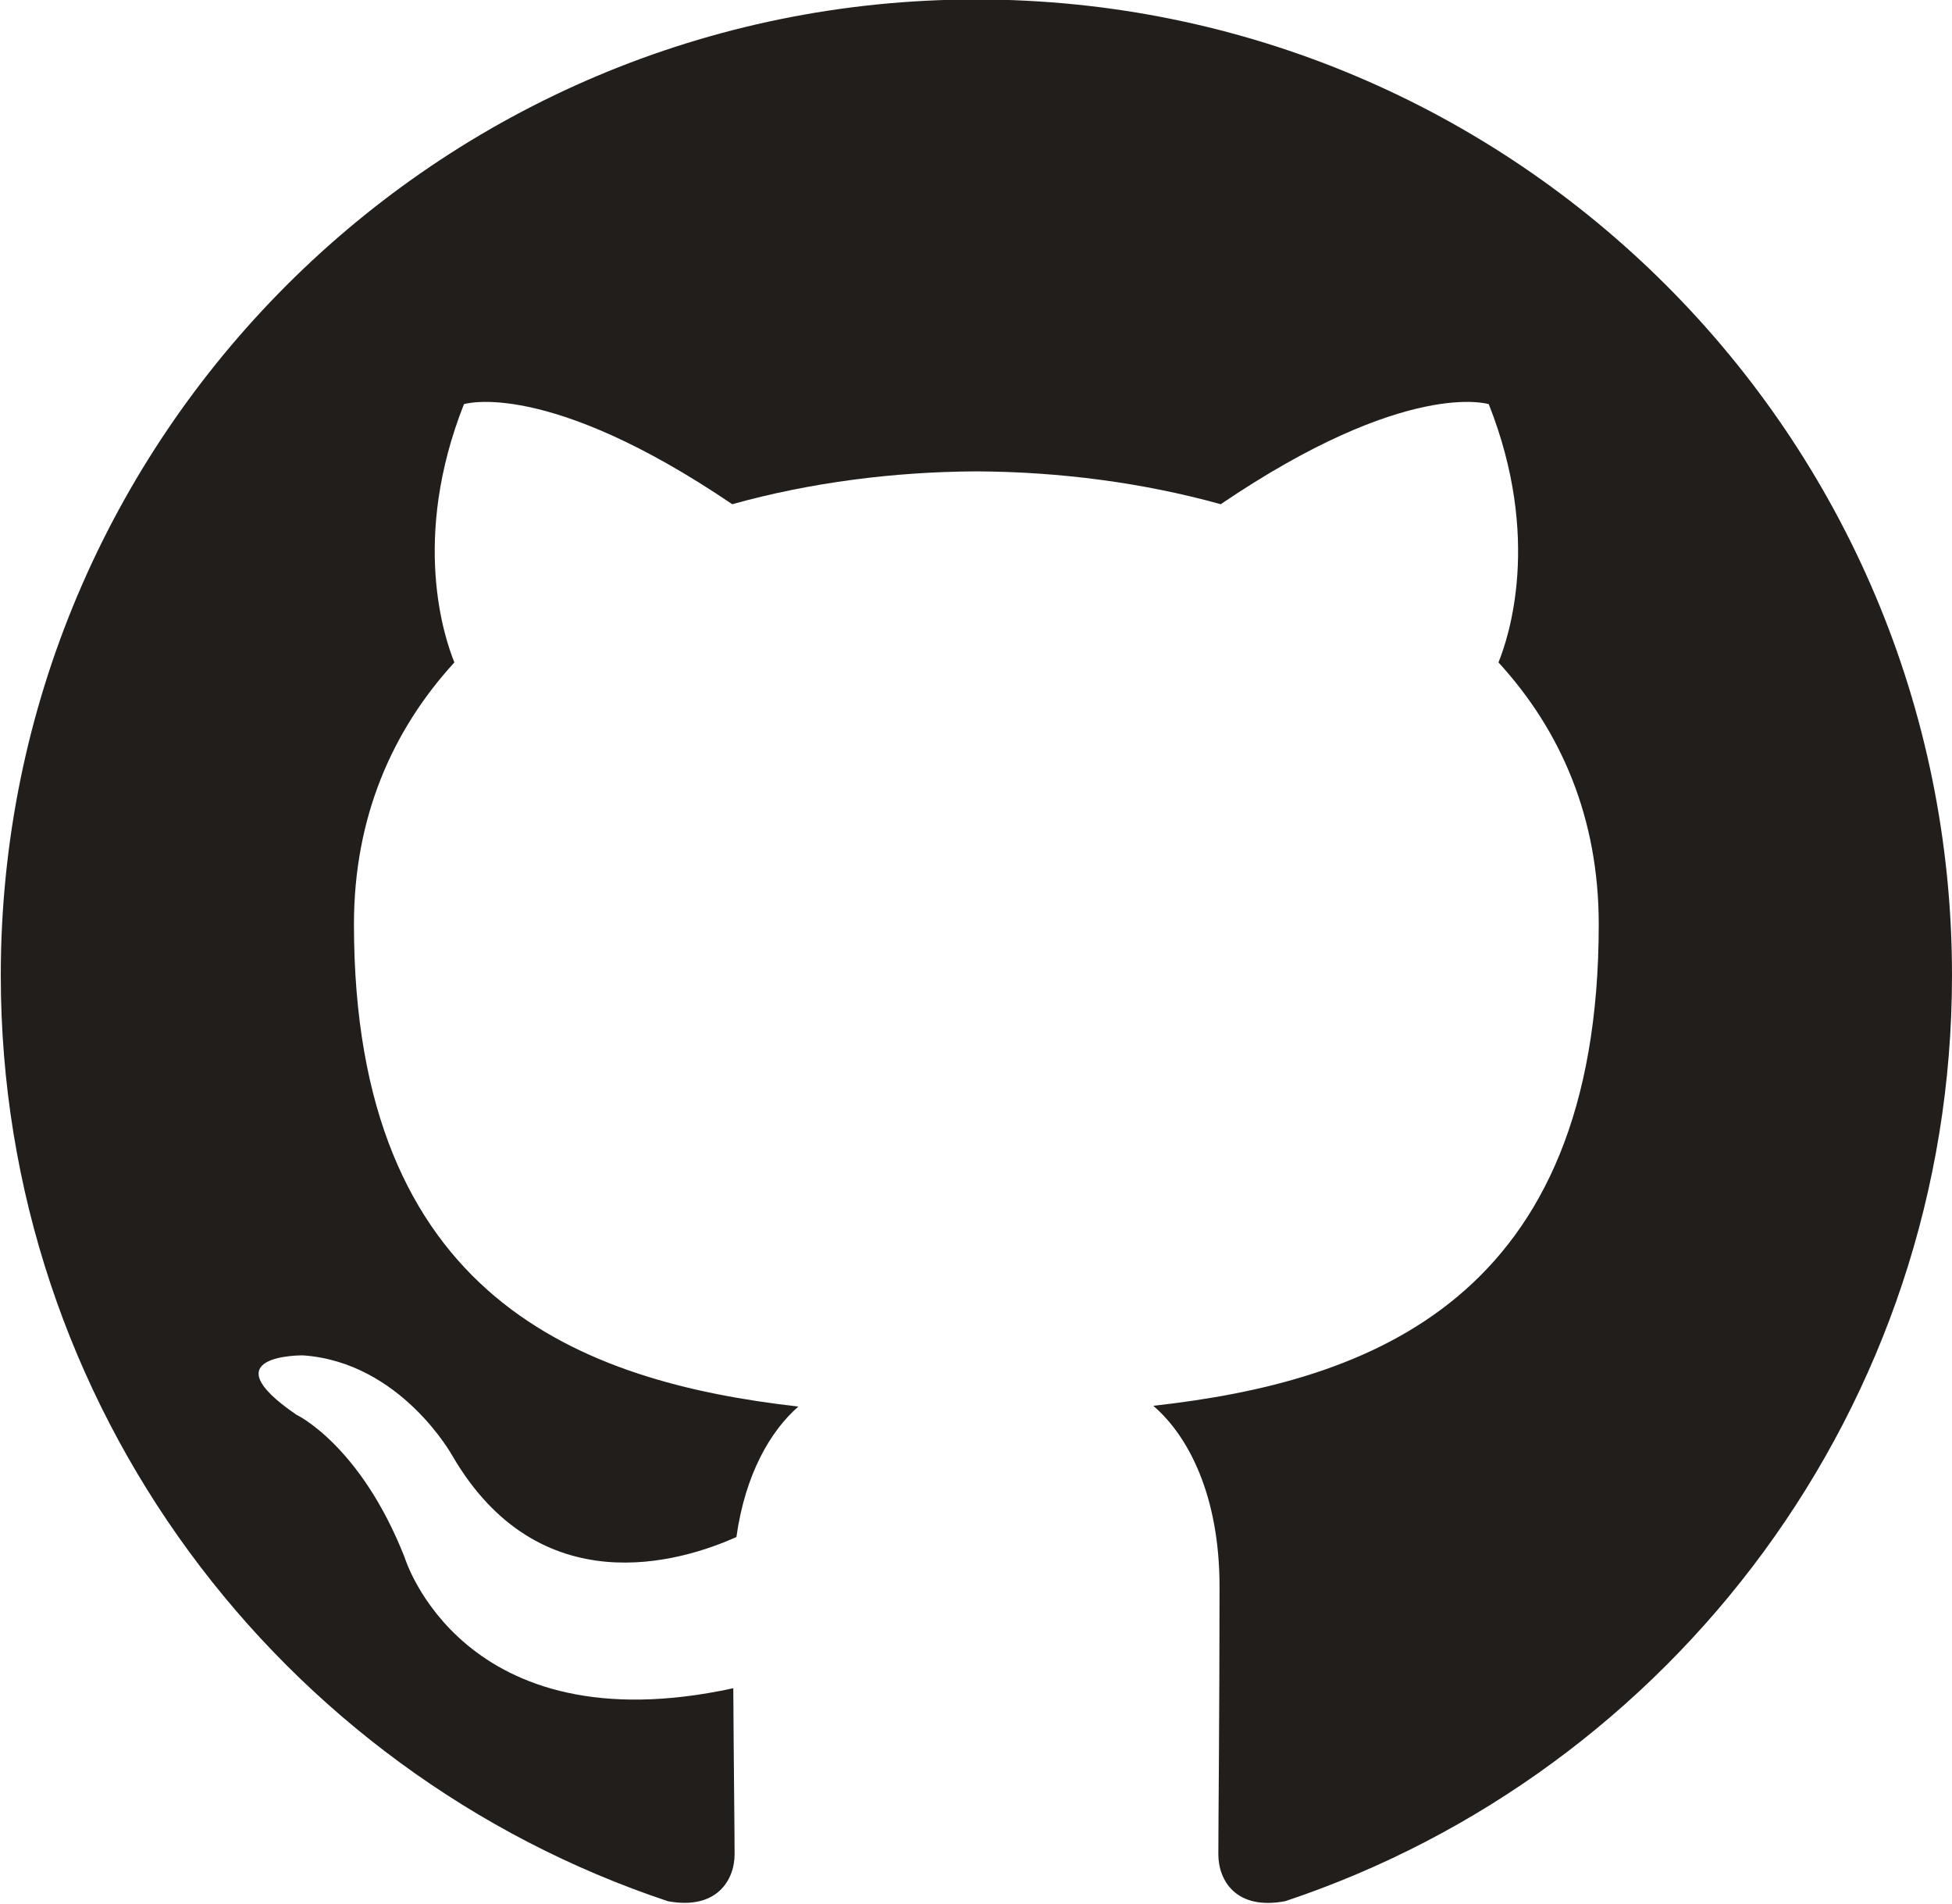 <?xml version="1.0" encoding="utf-8"?>
<!-- Generator: Adobe Illustrator 25.4.1, SVG Export Plug-In . SVG Version: 6.00 Build 0)  -->
<svg version="1.1" id="Ebene_1" xmlns="http://www.w3.org/2000/svg" xmlns:xlink="http://www.w3.org/1999/xlink" x="0px" y="0px"
	 viewBox="0 0 1000 975" style="enable-background:new 0 0 1000 975;" xml:space="preserve">
<style type="text/css">
	.st0{fill-rule:evenodd;clip-rule:evenodd;fill:#221E1B;}
</style>
<path class="st0" d="M500.17-0.27C224.19-0.27,0.4,223.5,0.4,499.56c0,220.8,143.19,408.13,341.82,474.23
	c24.99,4.58,34.11-10.85,34.11-24.09c0-11.86-0.43-43.3-0.67-85.01c-139.03,30.2-168.36-67-168.36-67
	c-22.73-57.74-55.49-73.11-55.49-73.11c-45.38-31.01,3.43-30.38,3.43-30.38c50.16,3.53,76.56,51.51,76.56,51.51
	c44.58,76.38,116.98,54.32,145.46,41.53c4.54-32.3,17.45-54.32,31.73-66.82c-110.98-12.61-227.66-55.49-227.66-247.02
	c0-54.56,19.47-99.18,51.45-134.12c-5.14-12.64-22.29-63.46,4.9-132.27c0,0,41.96-13.44,137.44,51.24
	c39.87-11.09,82.62-16.63,125.13-16.82c42.44,0.19,85.2,5.74,125.13,16.82c95.42-64.68,137.31-51.24,137.31-51.24
	c27.27,68.81,10.11,119.63,4.97,132.27c32.03,34.94,51.37,79.55,51.37,134.12c0,192-116.86,234.25-228.2,246.63
	c17.95,15.43,33.93,45.93,33.93,92.56c0,66.82-0.61,120.72-0.61,137.11c0,13.37,9,28.92,34.37,24.03
	C856.92,907.51,1000,720.3,1000,499.56C1000,223.5,776.2-0.27,500.17-0.27z"/>
</svg>
